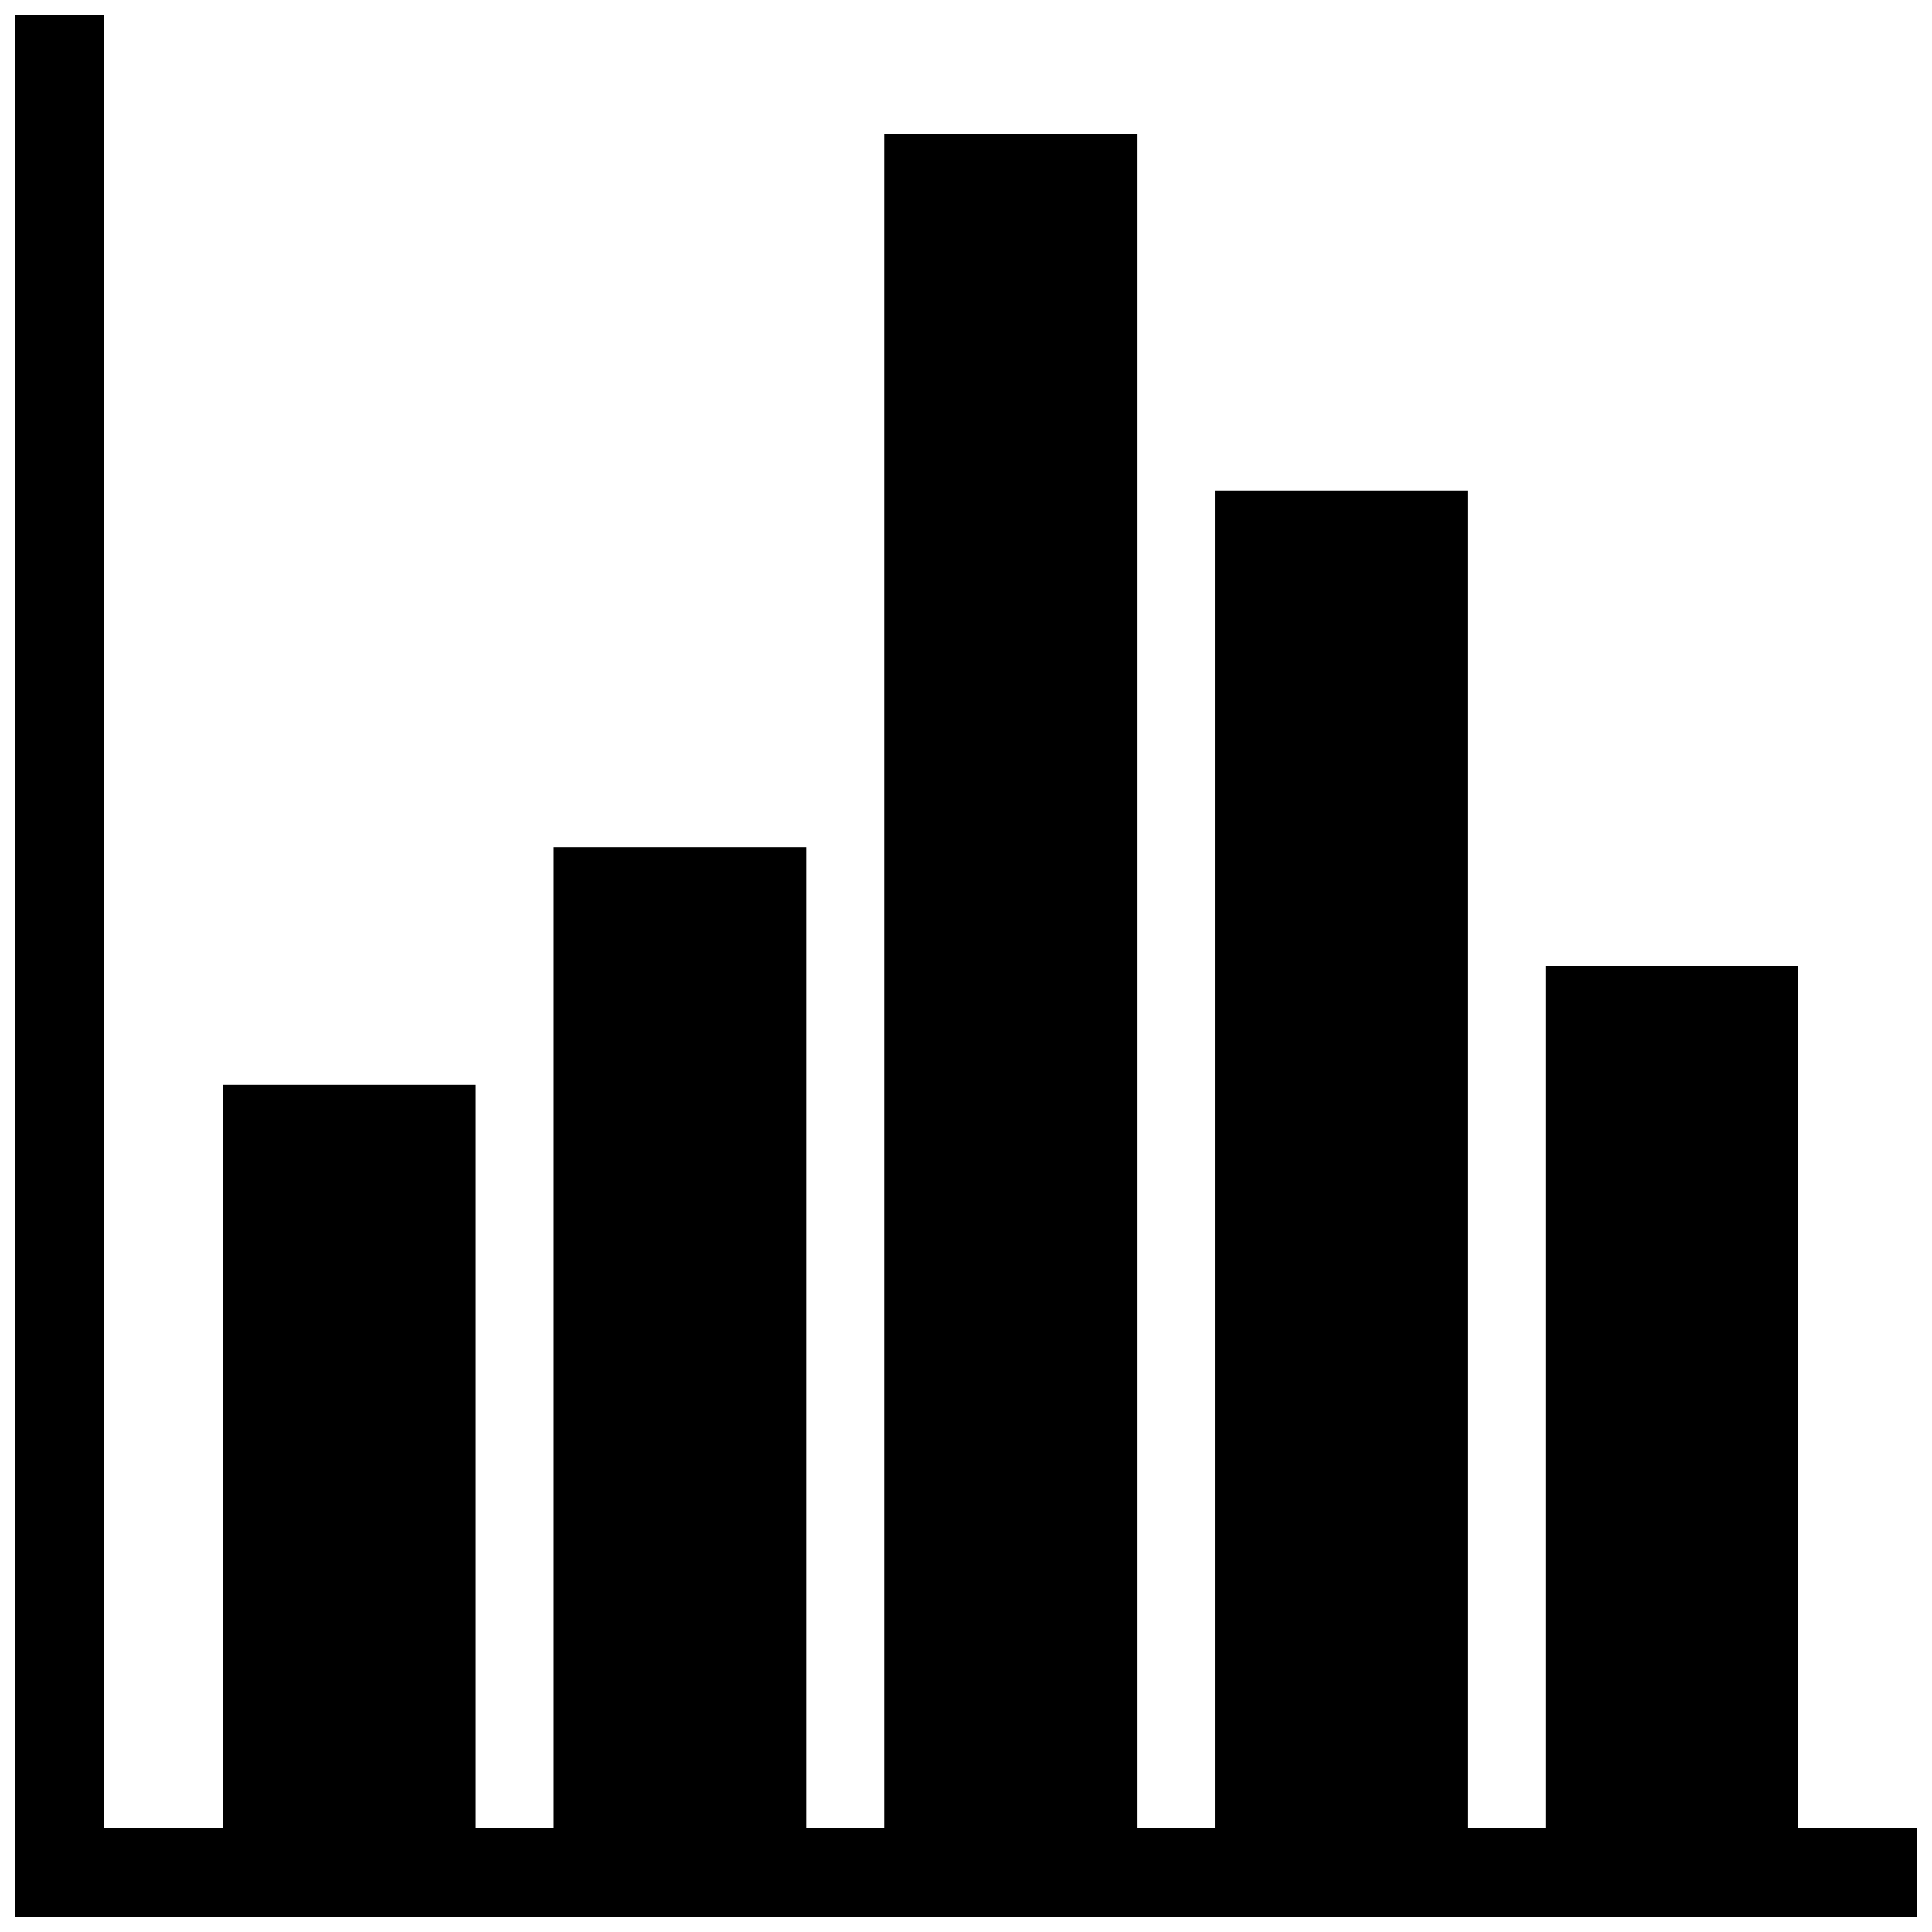 <svg enable-background="new 0 0 256 256" height="256" viewBox="0 0 256 256" width="256" xmlns="http://www.w3.org/2000/svg"><path d="m238.25 242.188v-114.188h-33.469v114.188h-10.336v-177.188h-33.468v177.188h-10.336v-224.438h-33.469v224.438h-10.336v-129.938h-33.469v129.938h-10.336v-98.438h-33.468v98.438h-15.75v-240.188h-11.813v252h252v-11.812z"/></svg>